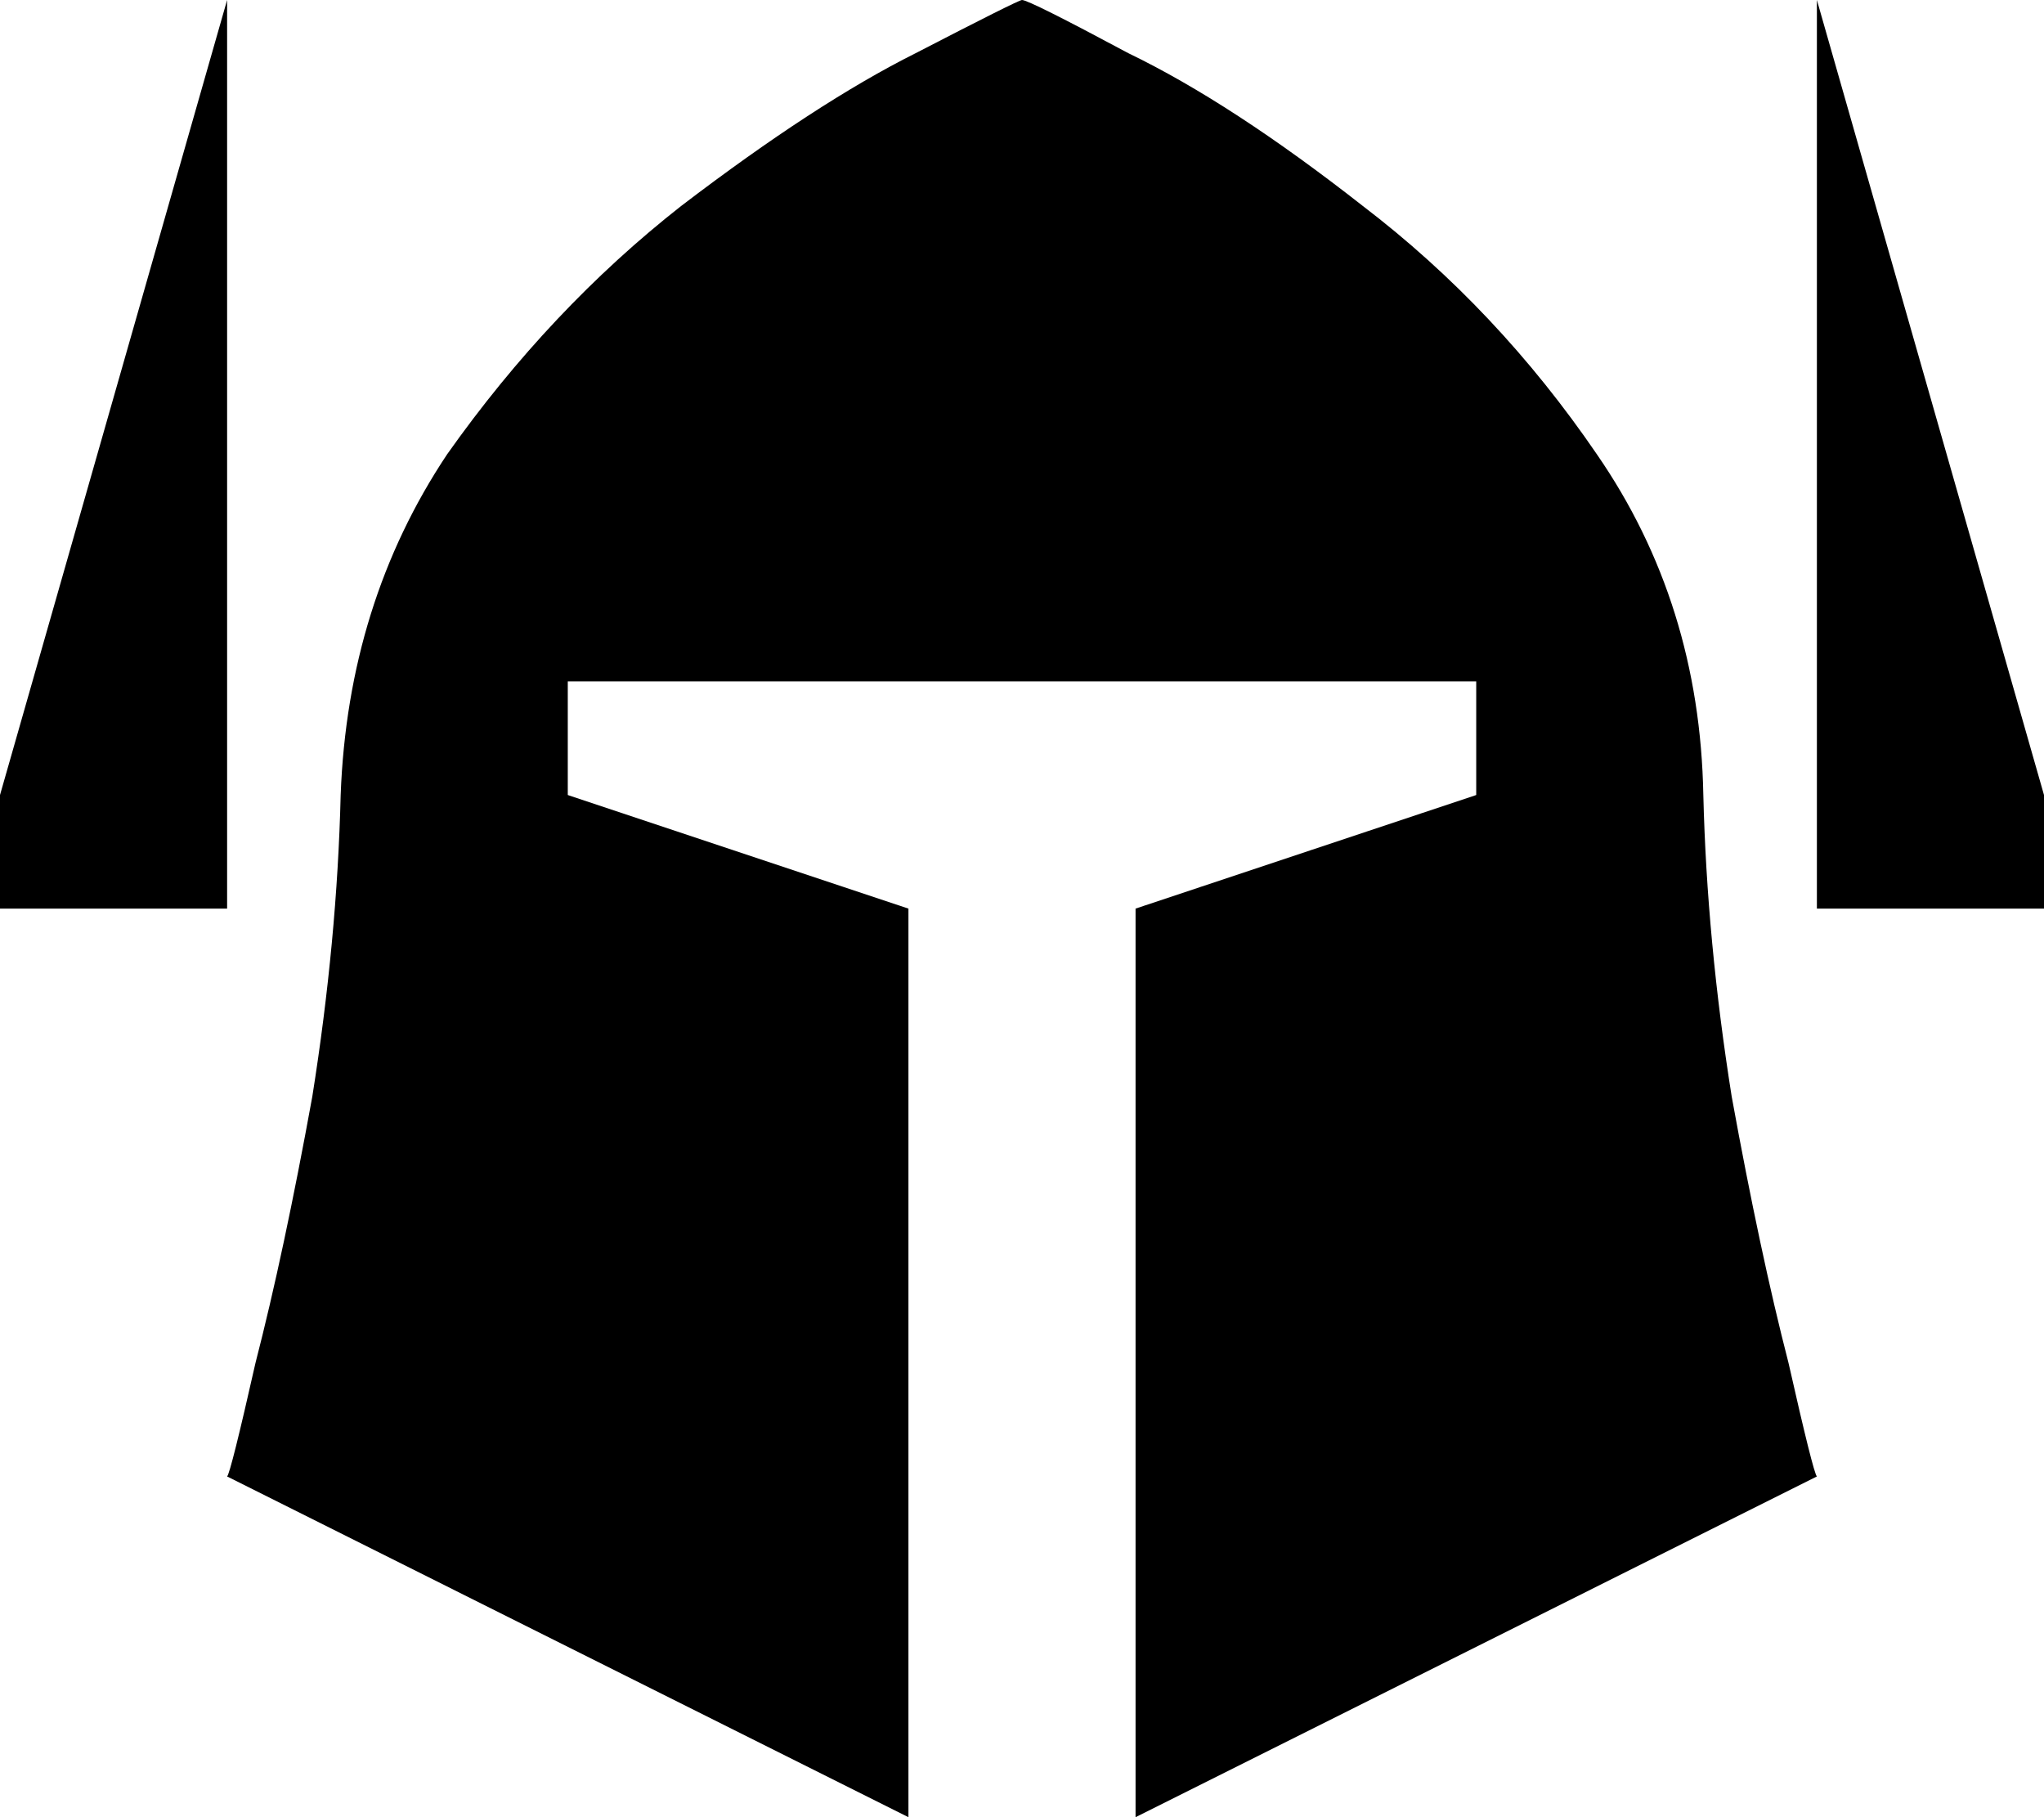 <svg xmlns="http://www.w3.org/2000/svg" viewBox="0 0 576 512">
    <path d="M 64 256 L 64 0 L 0 224 L 0 256 L 64 256 L 64 256 Z M 96 224 Q 95 265 88 309 L 88 309 Q 80 353 72 384 L 72 384 Q 65 415 64 416 L 256 512 L 256 256 L 160 224 L 160 192 L 416 192 L 416 224 L 320 256 L 320 512 L 512 416 Q 511 415 504 384 Q 496 353 488 309 Q 481 265 480 224 Q 479 170 450 128 Q 422 87 384 58 Q 347 29 318 15 Q 290 0 288 0 Q 287 0 258 15 Q 230 29 192 58 Q 155 87 126 128 Q 98 170 96 224 L 96 224 Z M 512 0 L 512 256 L 576 256 L 576 224 L 512 0 L 512 0 Z"/>
</svg>
